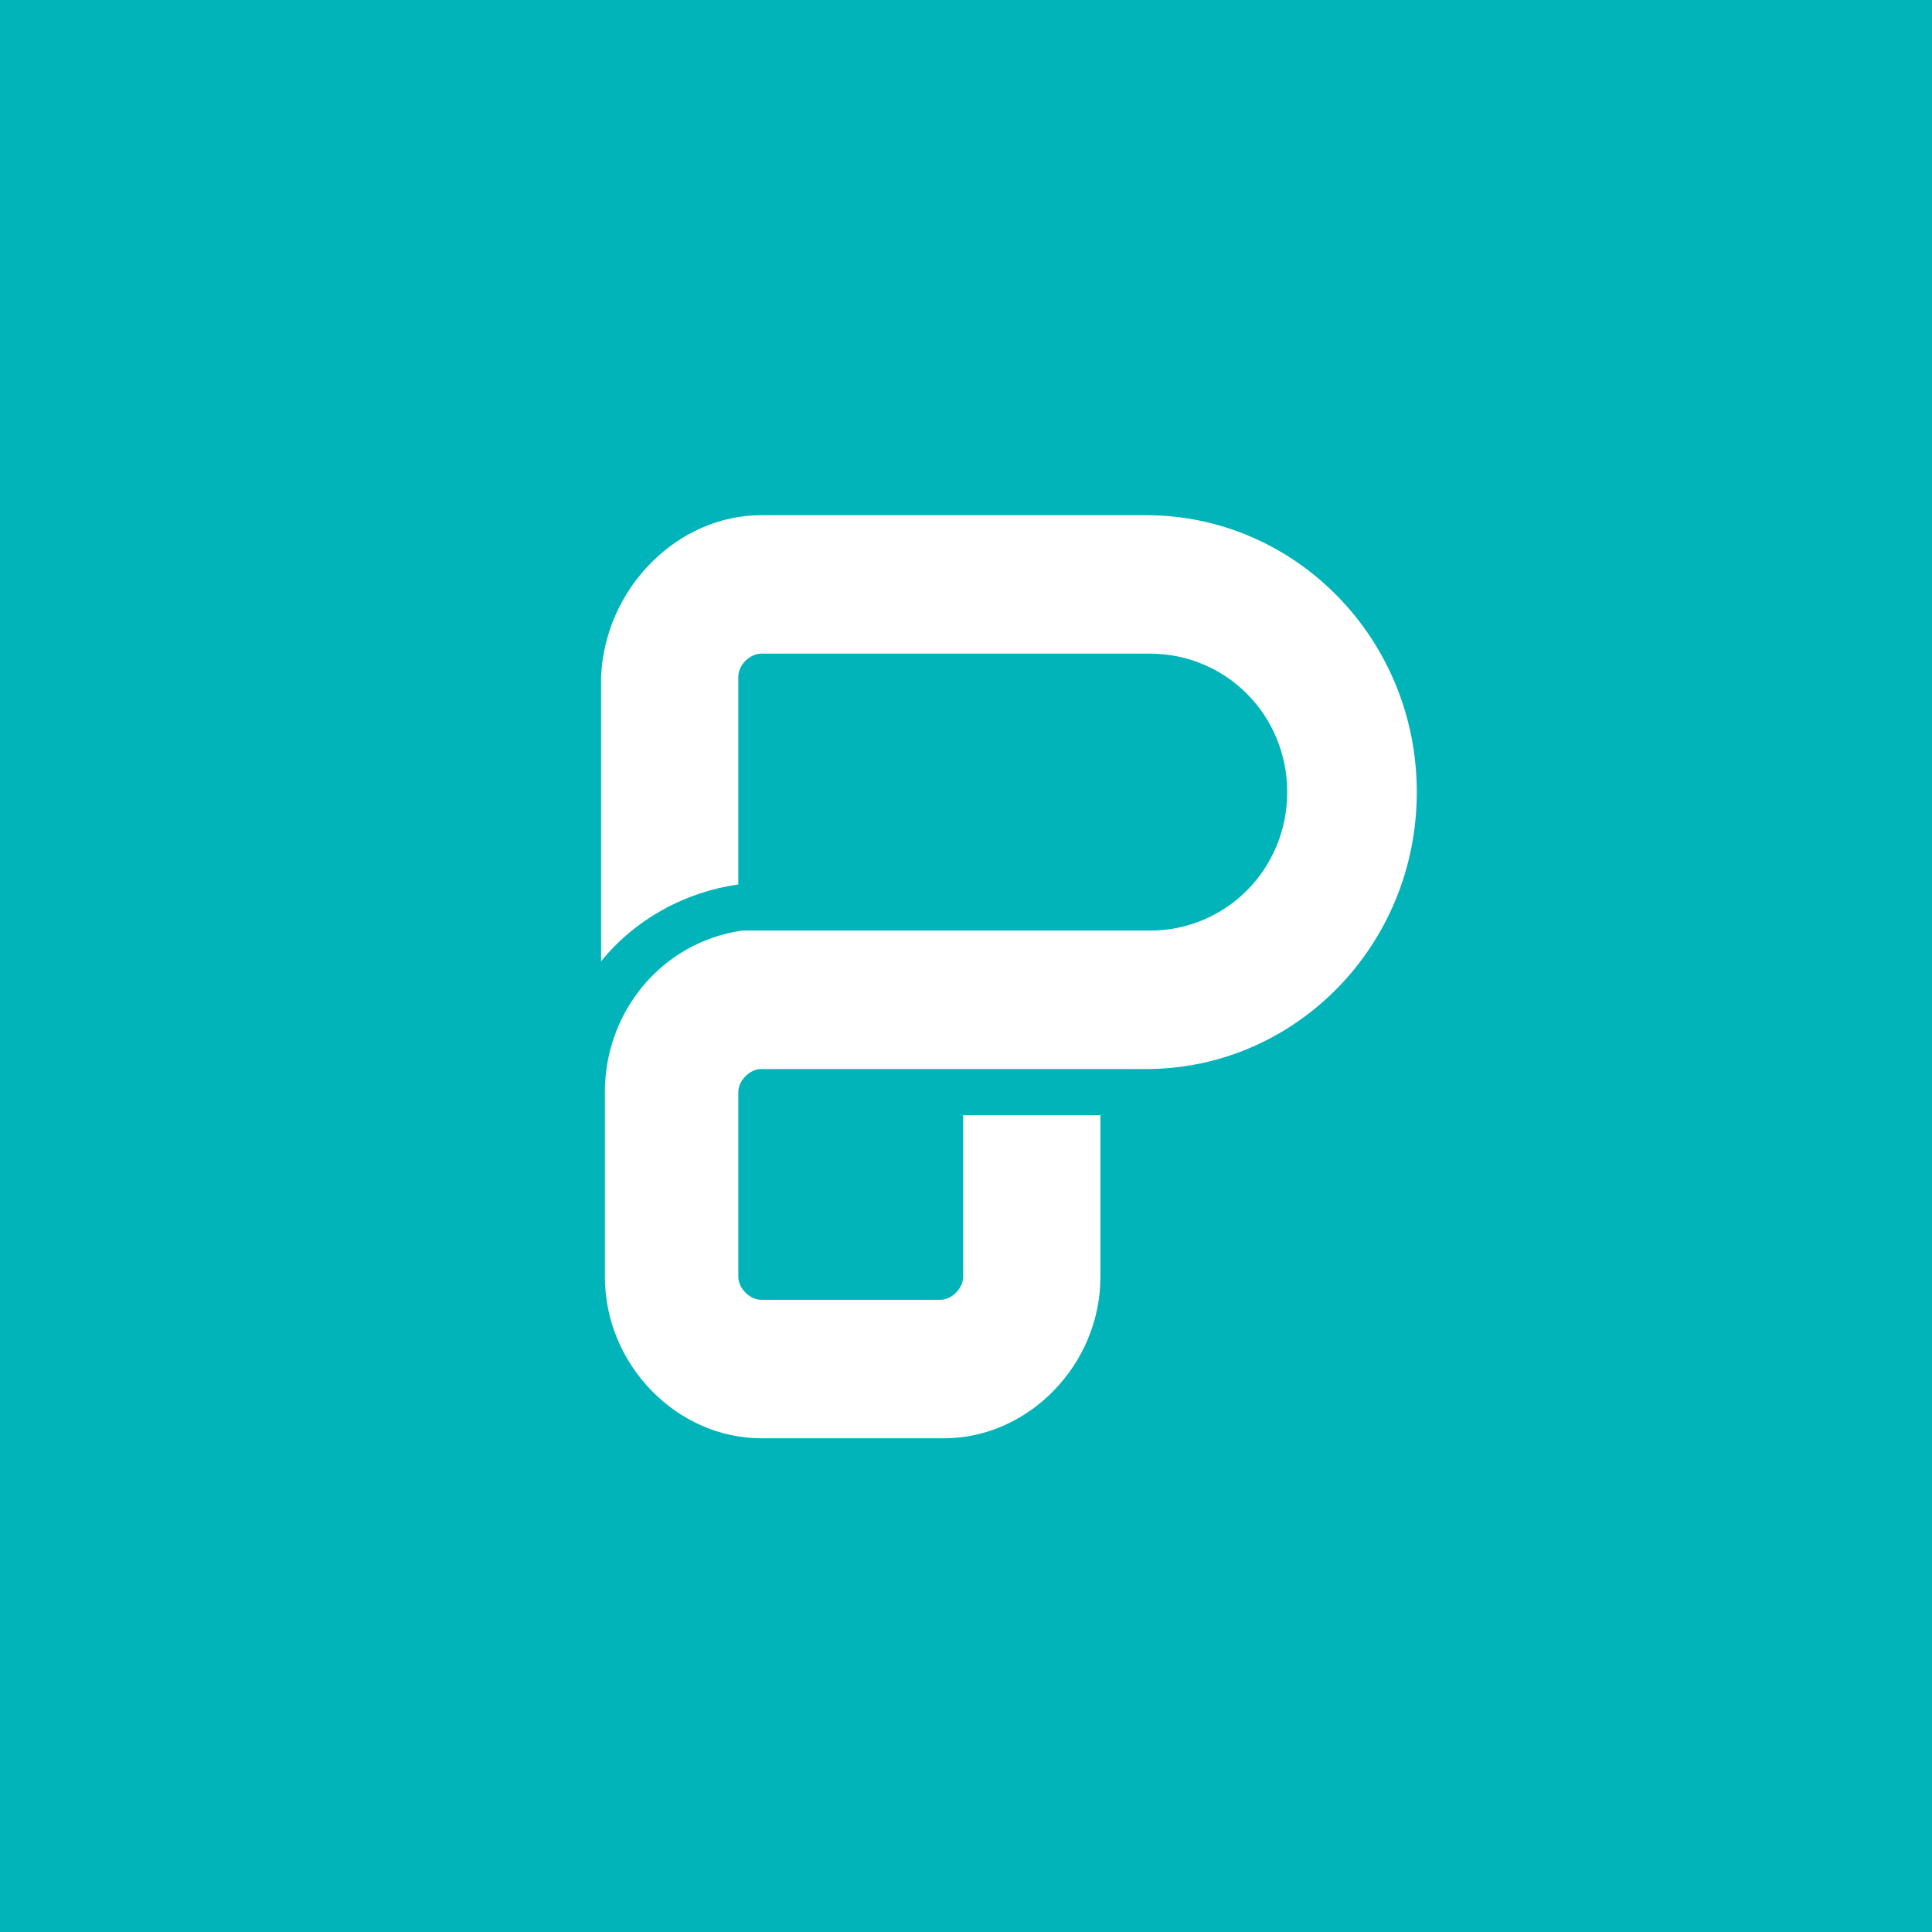 <?xml version="1.0" ?>
<svg xmlns="http://www.w3.org/2000/svg" viewBox="0 0 90 90">
	<g fill="none" fill-rule="evenodd">
		<path fill="#00B4BA" fill-rule="nonzero" d="M0 0h90v90H0z"/>
		<path d="M53.393 24C60.318 24 66 29.733 66 36.9c0 7.167-5.682 12.9-12.607 12.9H35.458c-.533 0-1.065.538-1.065 1.075v8.6c0 .538.532 1.075 1.065 1.075h8.346c.532 0 1.065-.537 1.065-1.075V51.95h6.393v7.525c0 4.12-3.374 7.525-7.28 7.525h-8.524c-3.907 0-7.28-3.404-7.28-7.525v-8.6c0-3.763 2.663-6.987 6.392-7.525h19c3.551 0 6.393-2.867 6.393-6.45s-2.842-6.45-6.393-6.45H35.458c-.533 0-1.065.538-1.065 1.075V41.2c-2.486.358-4.795 1.612-6.393 3.583V31.525c.178-4.12 3.551-7.525 7.458-7.525h17.935Z" fill="#FFF"/>
	</g>
</svg>